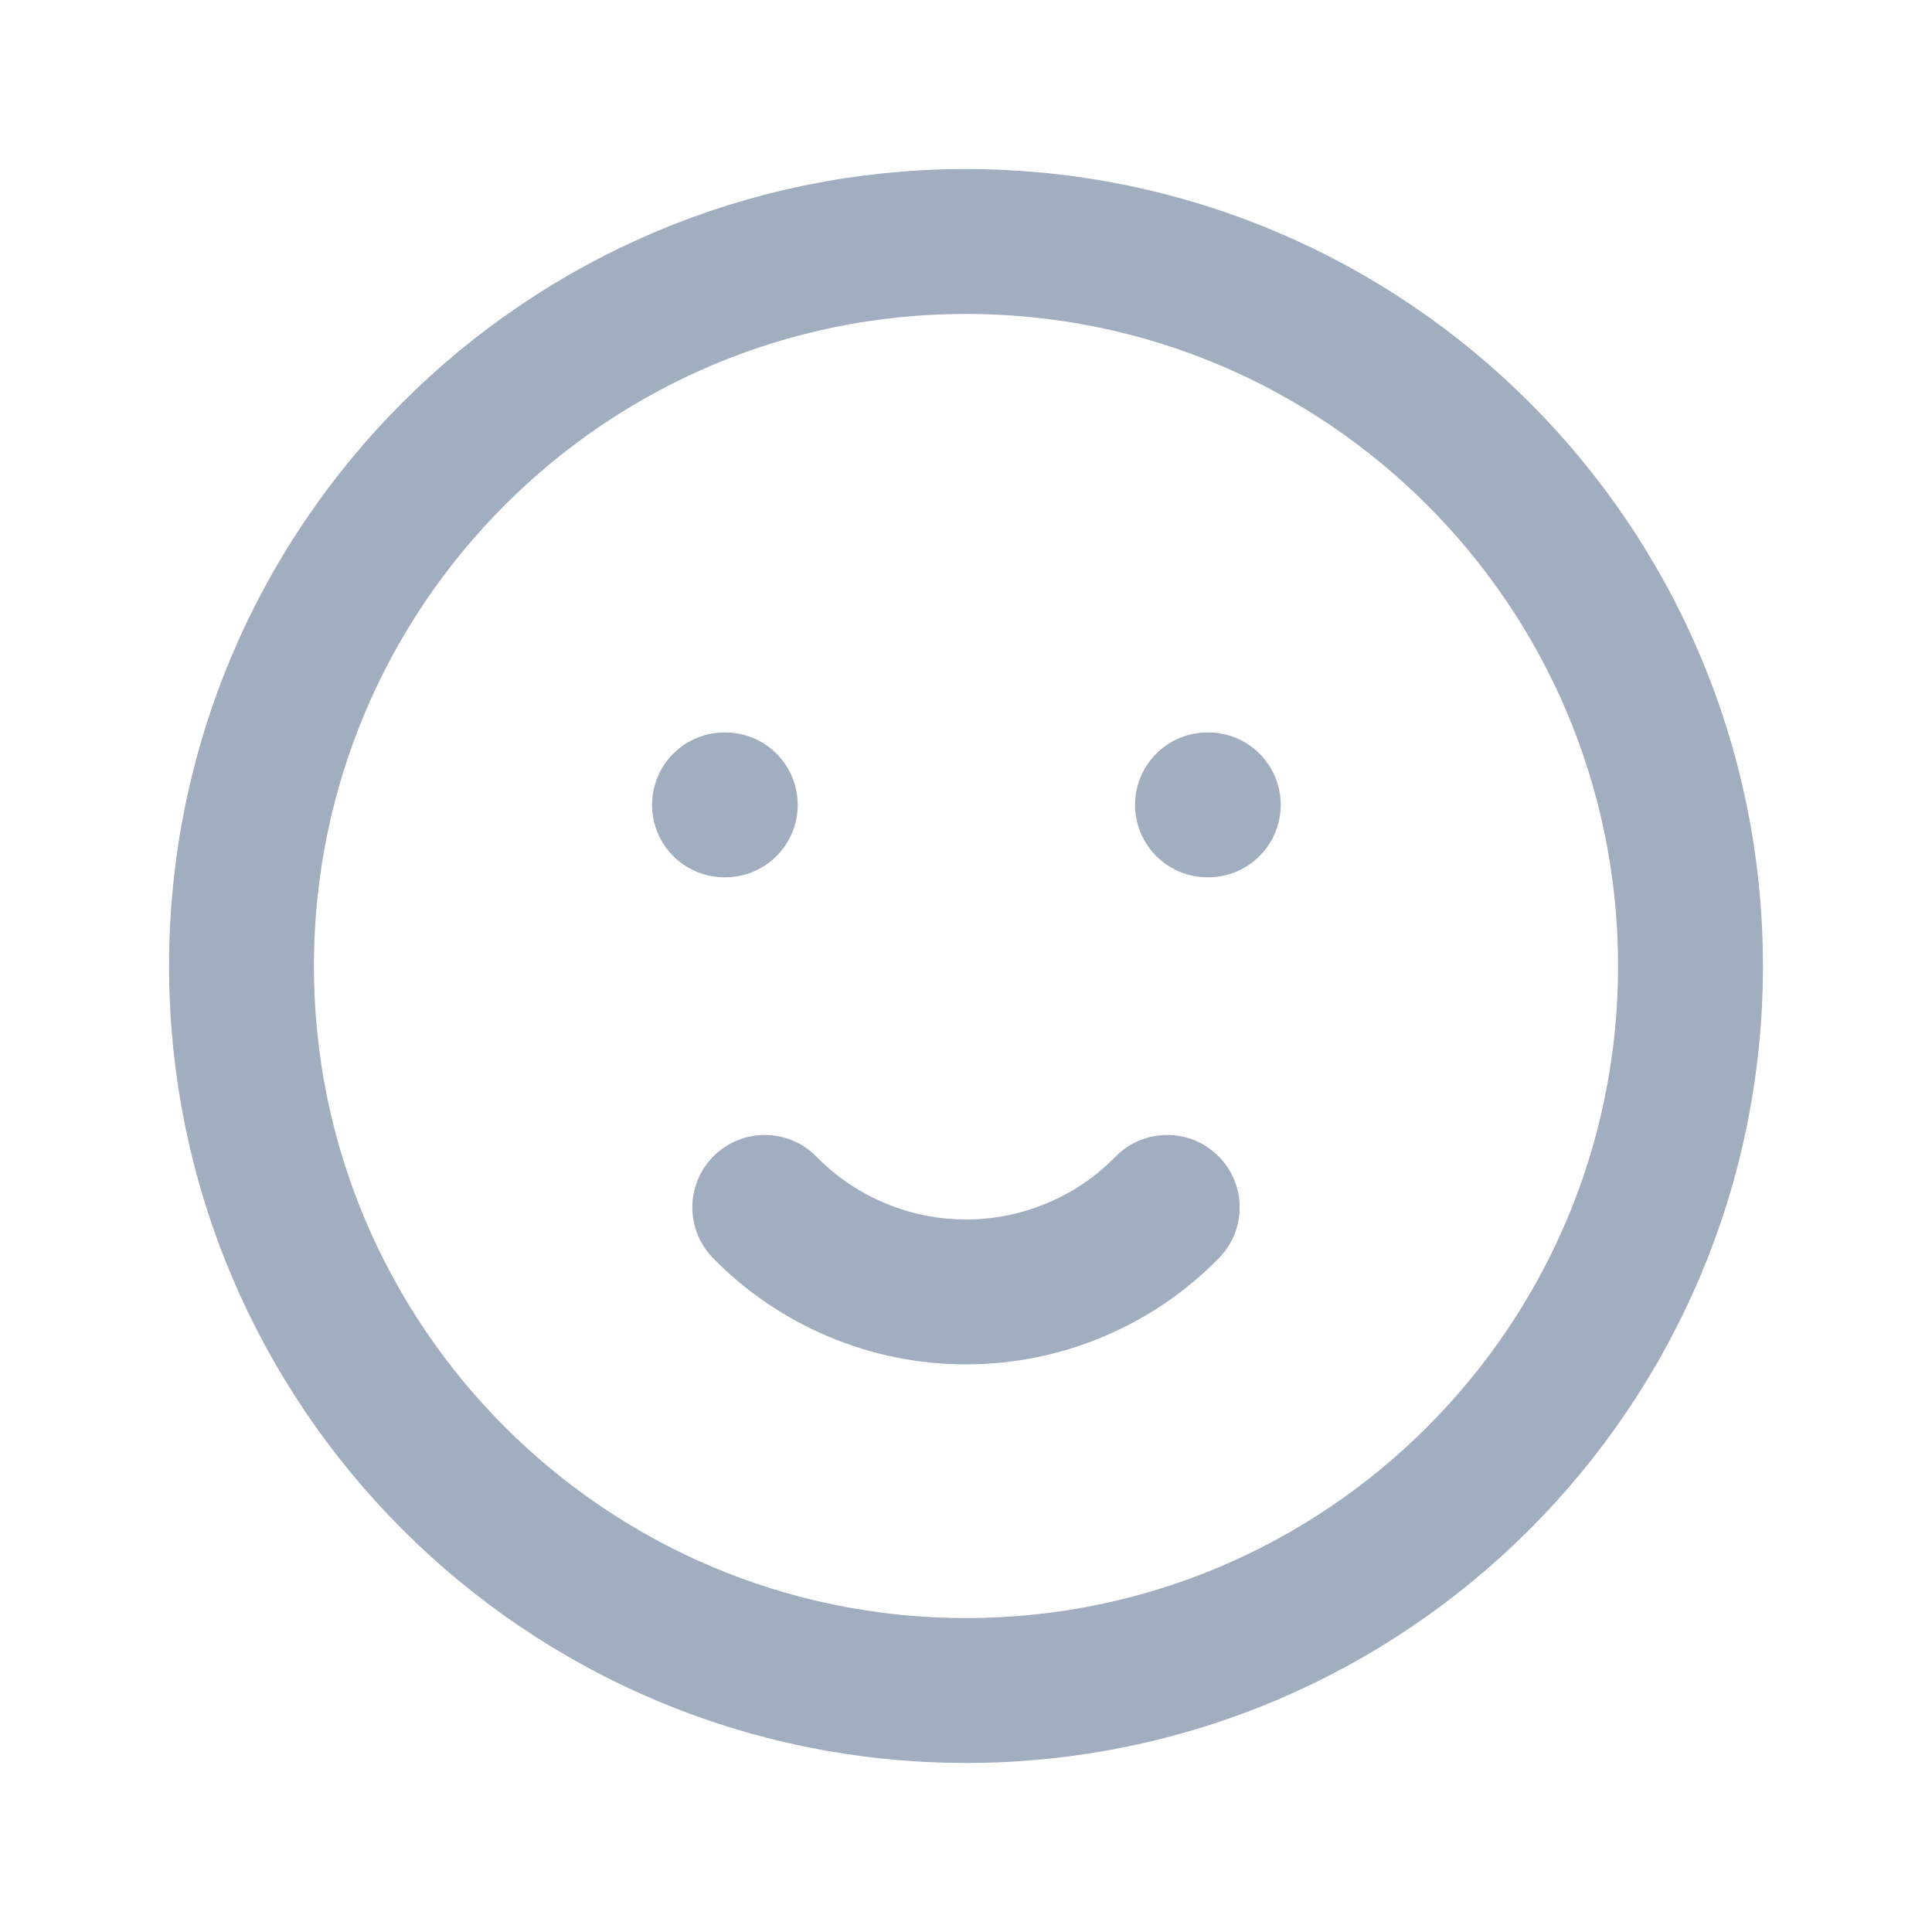 <svg width="20" height="20" viewBox="0 0 20 20" fill="none" xmlns="http://www.w3.org/2000/svg">
<path d="M10 17.5C14.142 17.5 17.5 14.142 17.5 10C17.5 5.858 14.142 2.5 10 2.5C5.858 2.5 2.5 5.858 2.5 10C2.5 14.142 5.858 17.5 10 17.5Z" stroke="#A0AEC0" stroke-width="1.5" stroke-linecap="round" stroke-linejoin="round"/>
<path d="M7.5 8.332H7.508M12.5 8.332H12.508M7.917 12.499C8.188 12.776 8.512 12.996 8.87 13.146C9.228 13.297 9.612 13.374 10 13.374C10.388 13.374 10.772 13.297 11.13 13.146C11.488 12.996 11.812 12.776 12.083 12.499" stroke="#A0AEC0" stroke-width="1.5" stroke-linecap="round" stroke-linejoin="round"/>
</svg>
